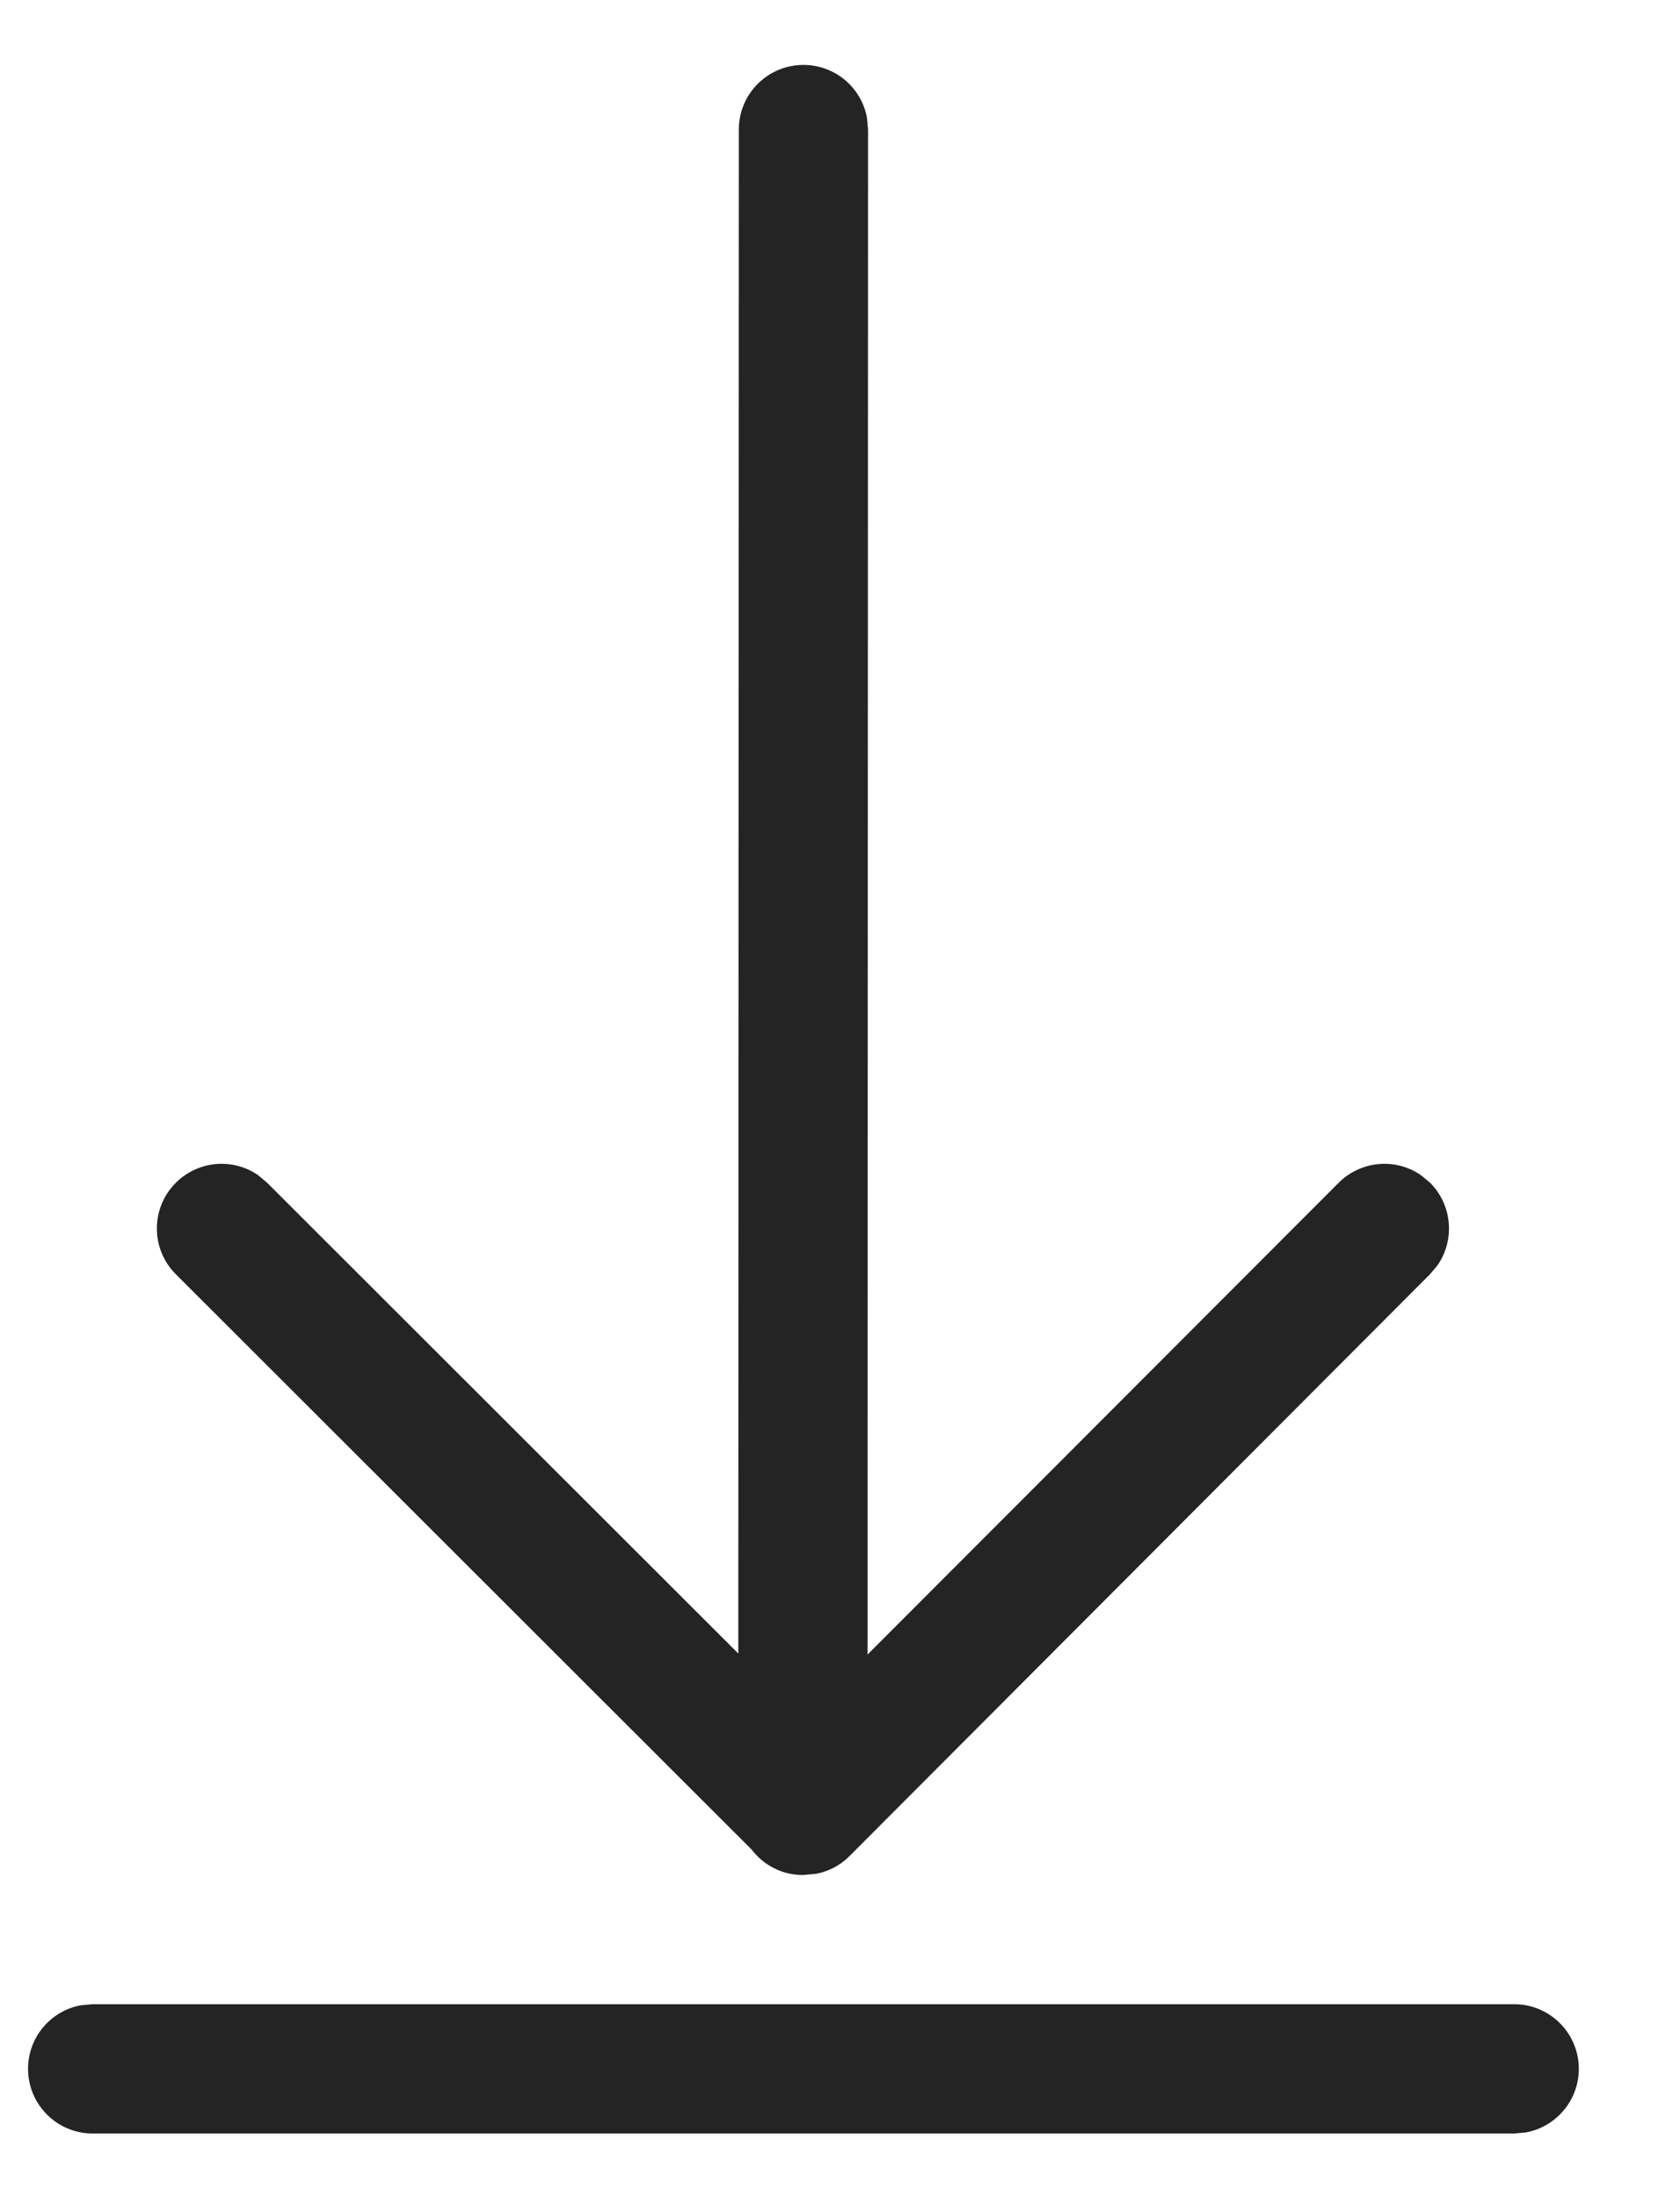 <svg width="13" height="17" viewBox="0 0 13 17" fill="none" xmlns="http://www.w3.org/2000/svg">
<path d="M11.717 15.5C11.993 15.5 12.217 15.724 12.217 16C12.217 16.245 12.04 16.449 11.807 16.492L11.717 16.5H0.717C0.441 16.5 0.217 16.276 0.217 16C0.217 15.754 0.394 15.55 0.627 15.508L0.717 15.5H11.717ZM6.217 0.502C6.463 0.502 6.667 0.679 6.709 0.912L6.717 1.002L6.713 12.796L10.358 9.148C10.532 8.974 10.801 8.954 10.996 9.089L11.066 9.147C11.239 9.32 11.259 9.59 11.124 9.785L11.066 9.854L6.574 14.354C6.502 14.427 6.413 14.472 6.319 14.491L6.213 14.501C6.052 14.501 5.909 14.425 5.818 14.306L1.361 9.855C1.165 9.66 1.165 9.343 1.36 9.148C1.534 8.974 1.803 8.954 1.998 9.089L2.067 9.147L5.713 12.788L5.717 1.002C5.717 0.726 5.941 0.502 6.217 0.502Z" fill="#242424"/>
</svg>
